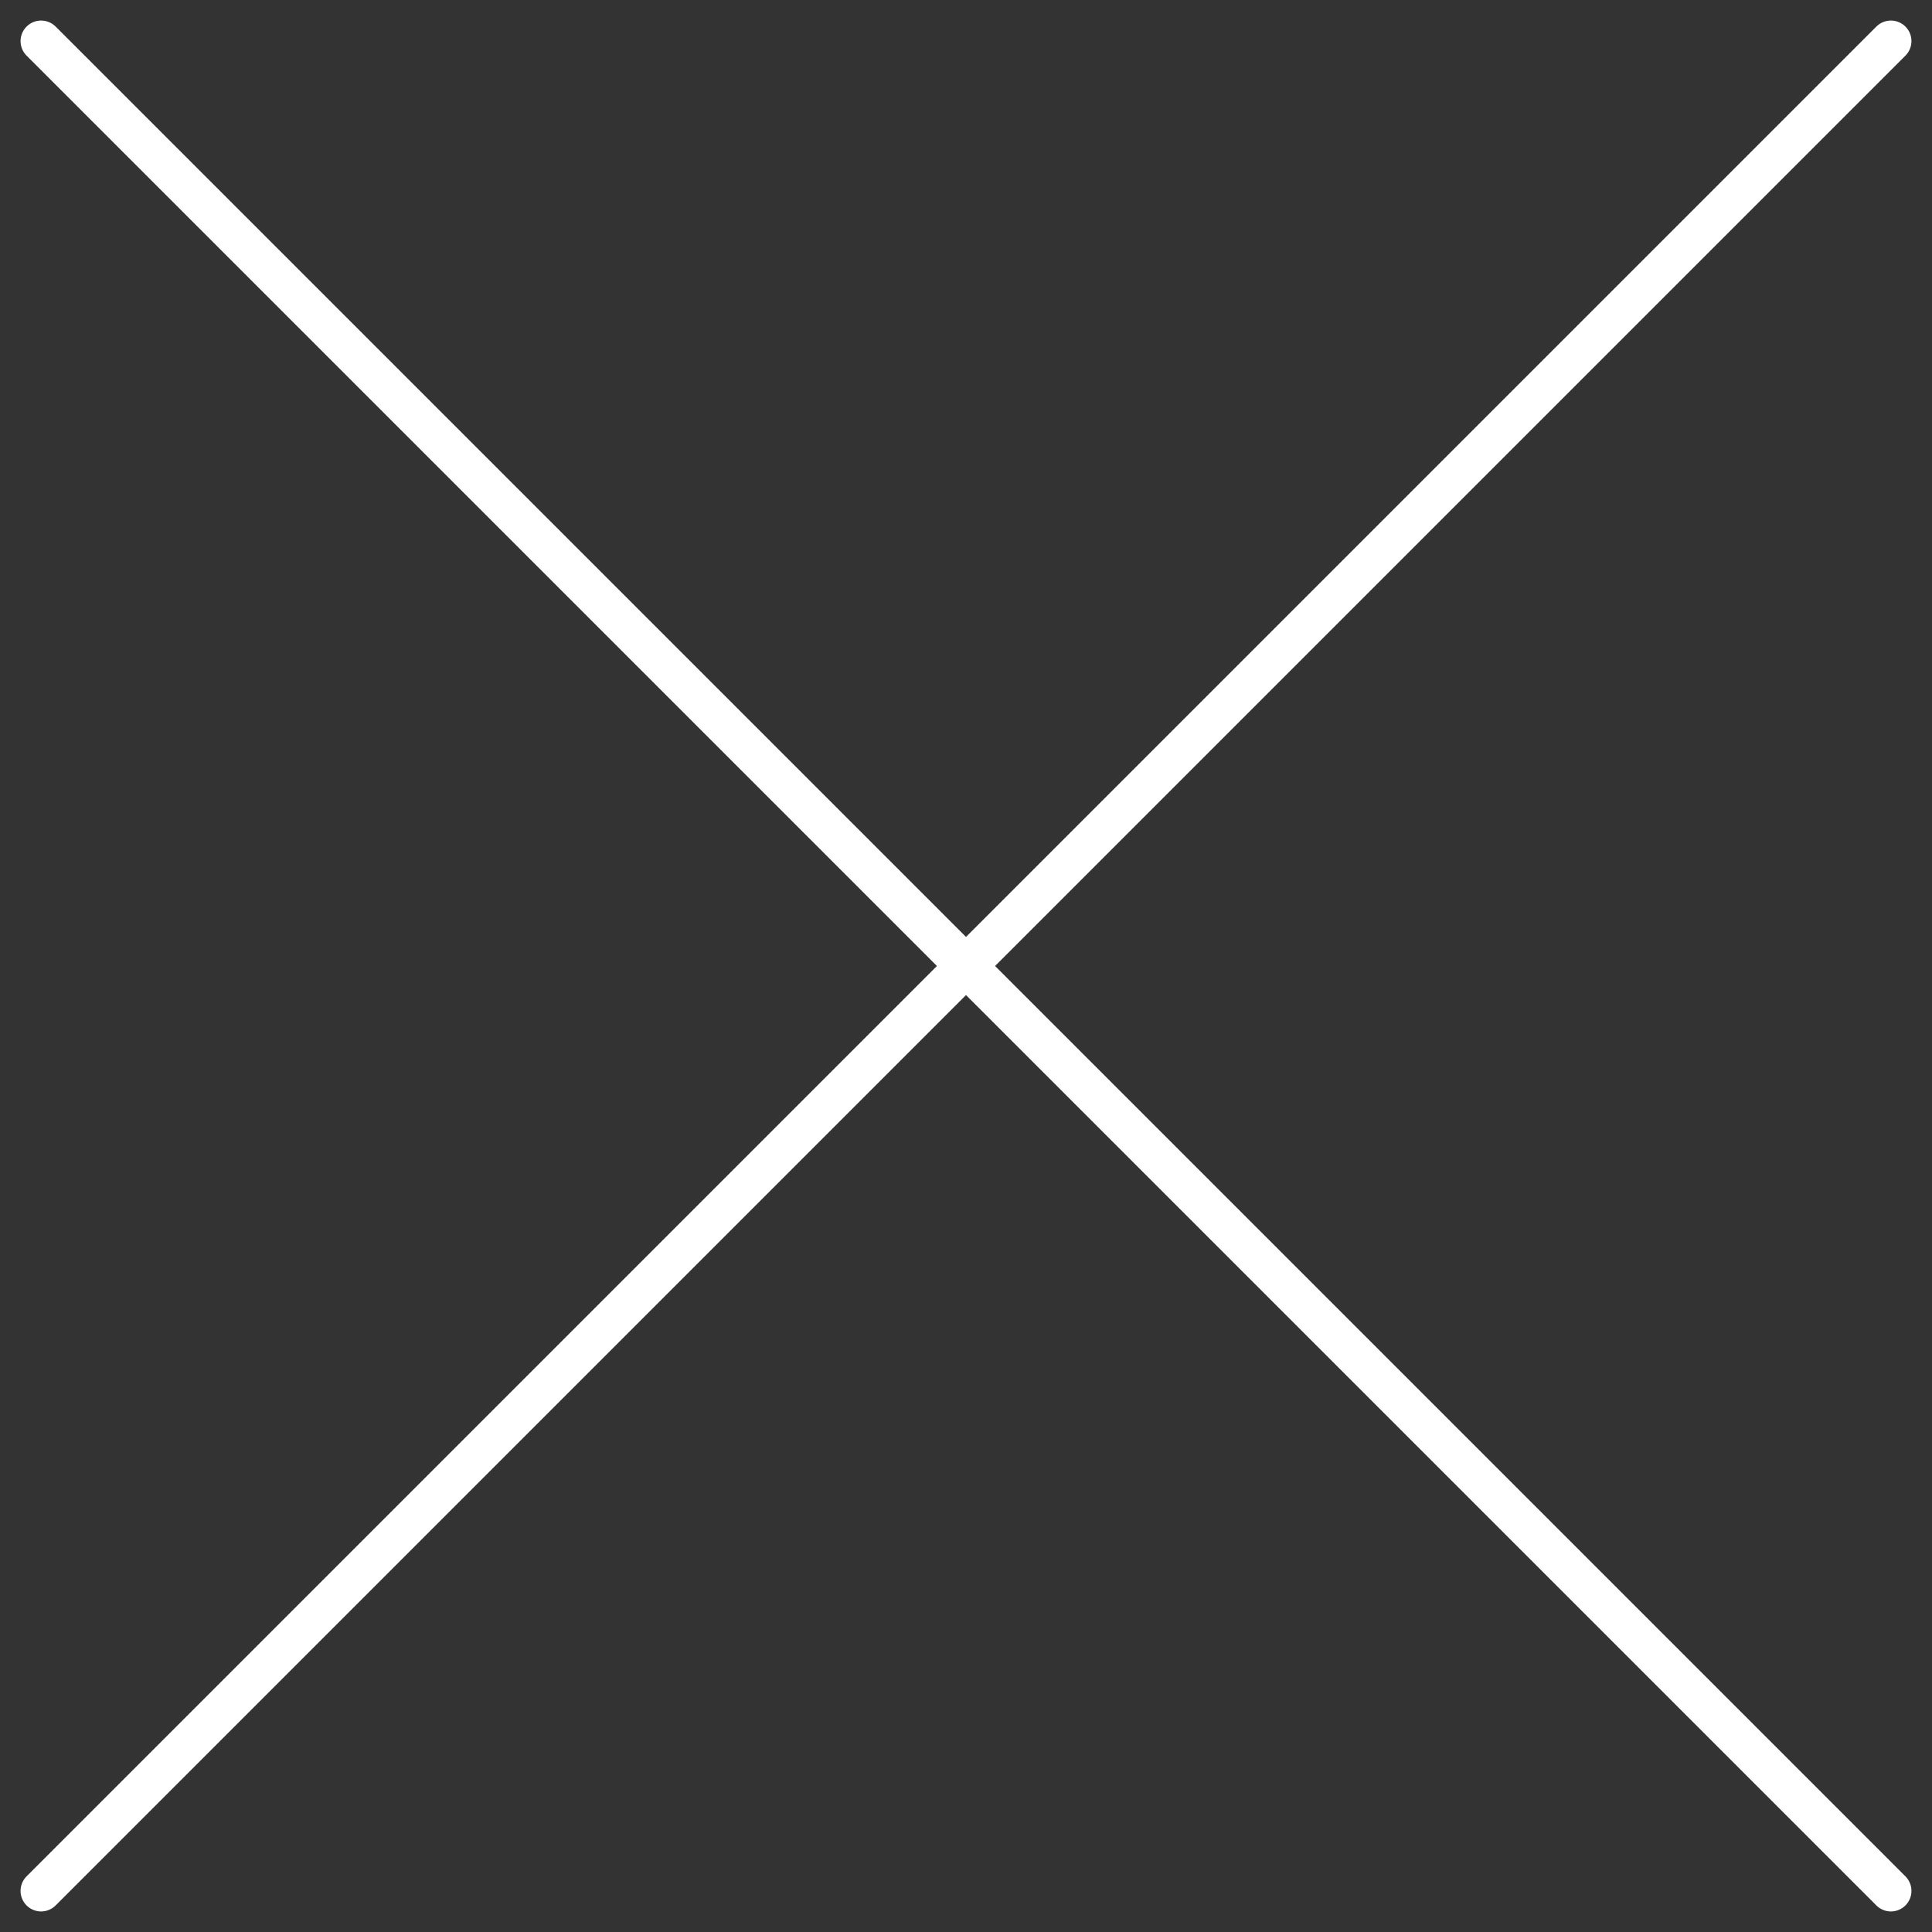 <svg width="47" height="47" viewBox="0 0 47 47" fill="none" xmlns="http://www.w3.org/2000/svg">
<rect x="0" y="0" width="47" height="47" fill="#333333" stroke="none"/>
<path d="M46 1L1 46" stroke="white" stroke-linecap="round" stroke-linejoin="round"/>
<path d="M46 46L1 1" stroke="white" stroke-linecap="round" stroke-linejoin="round"/>
</svg>
